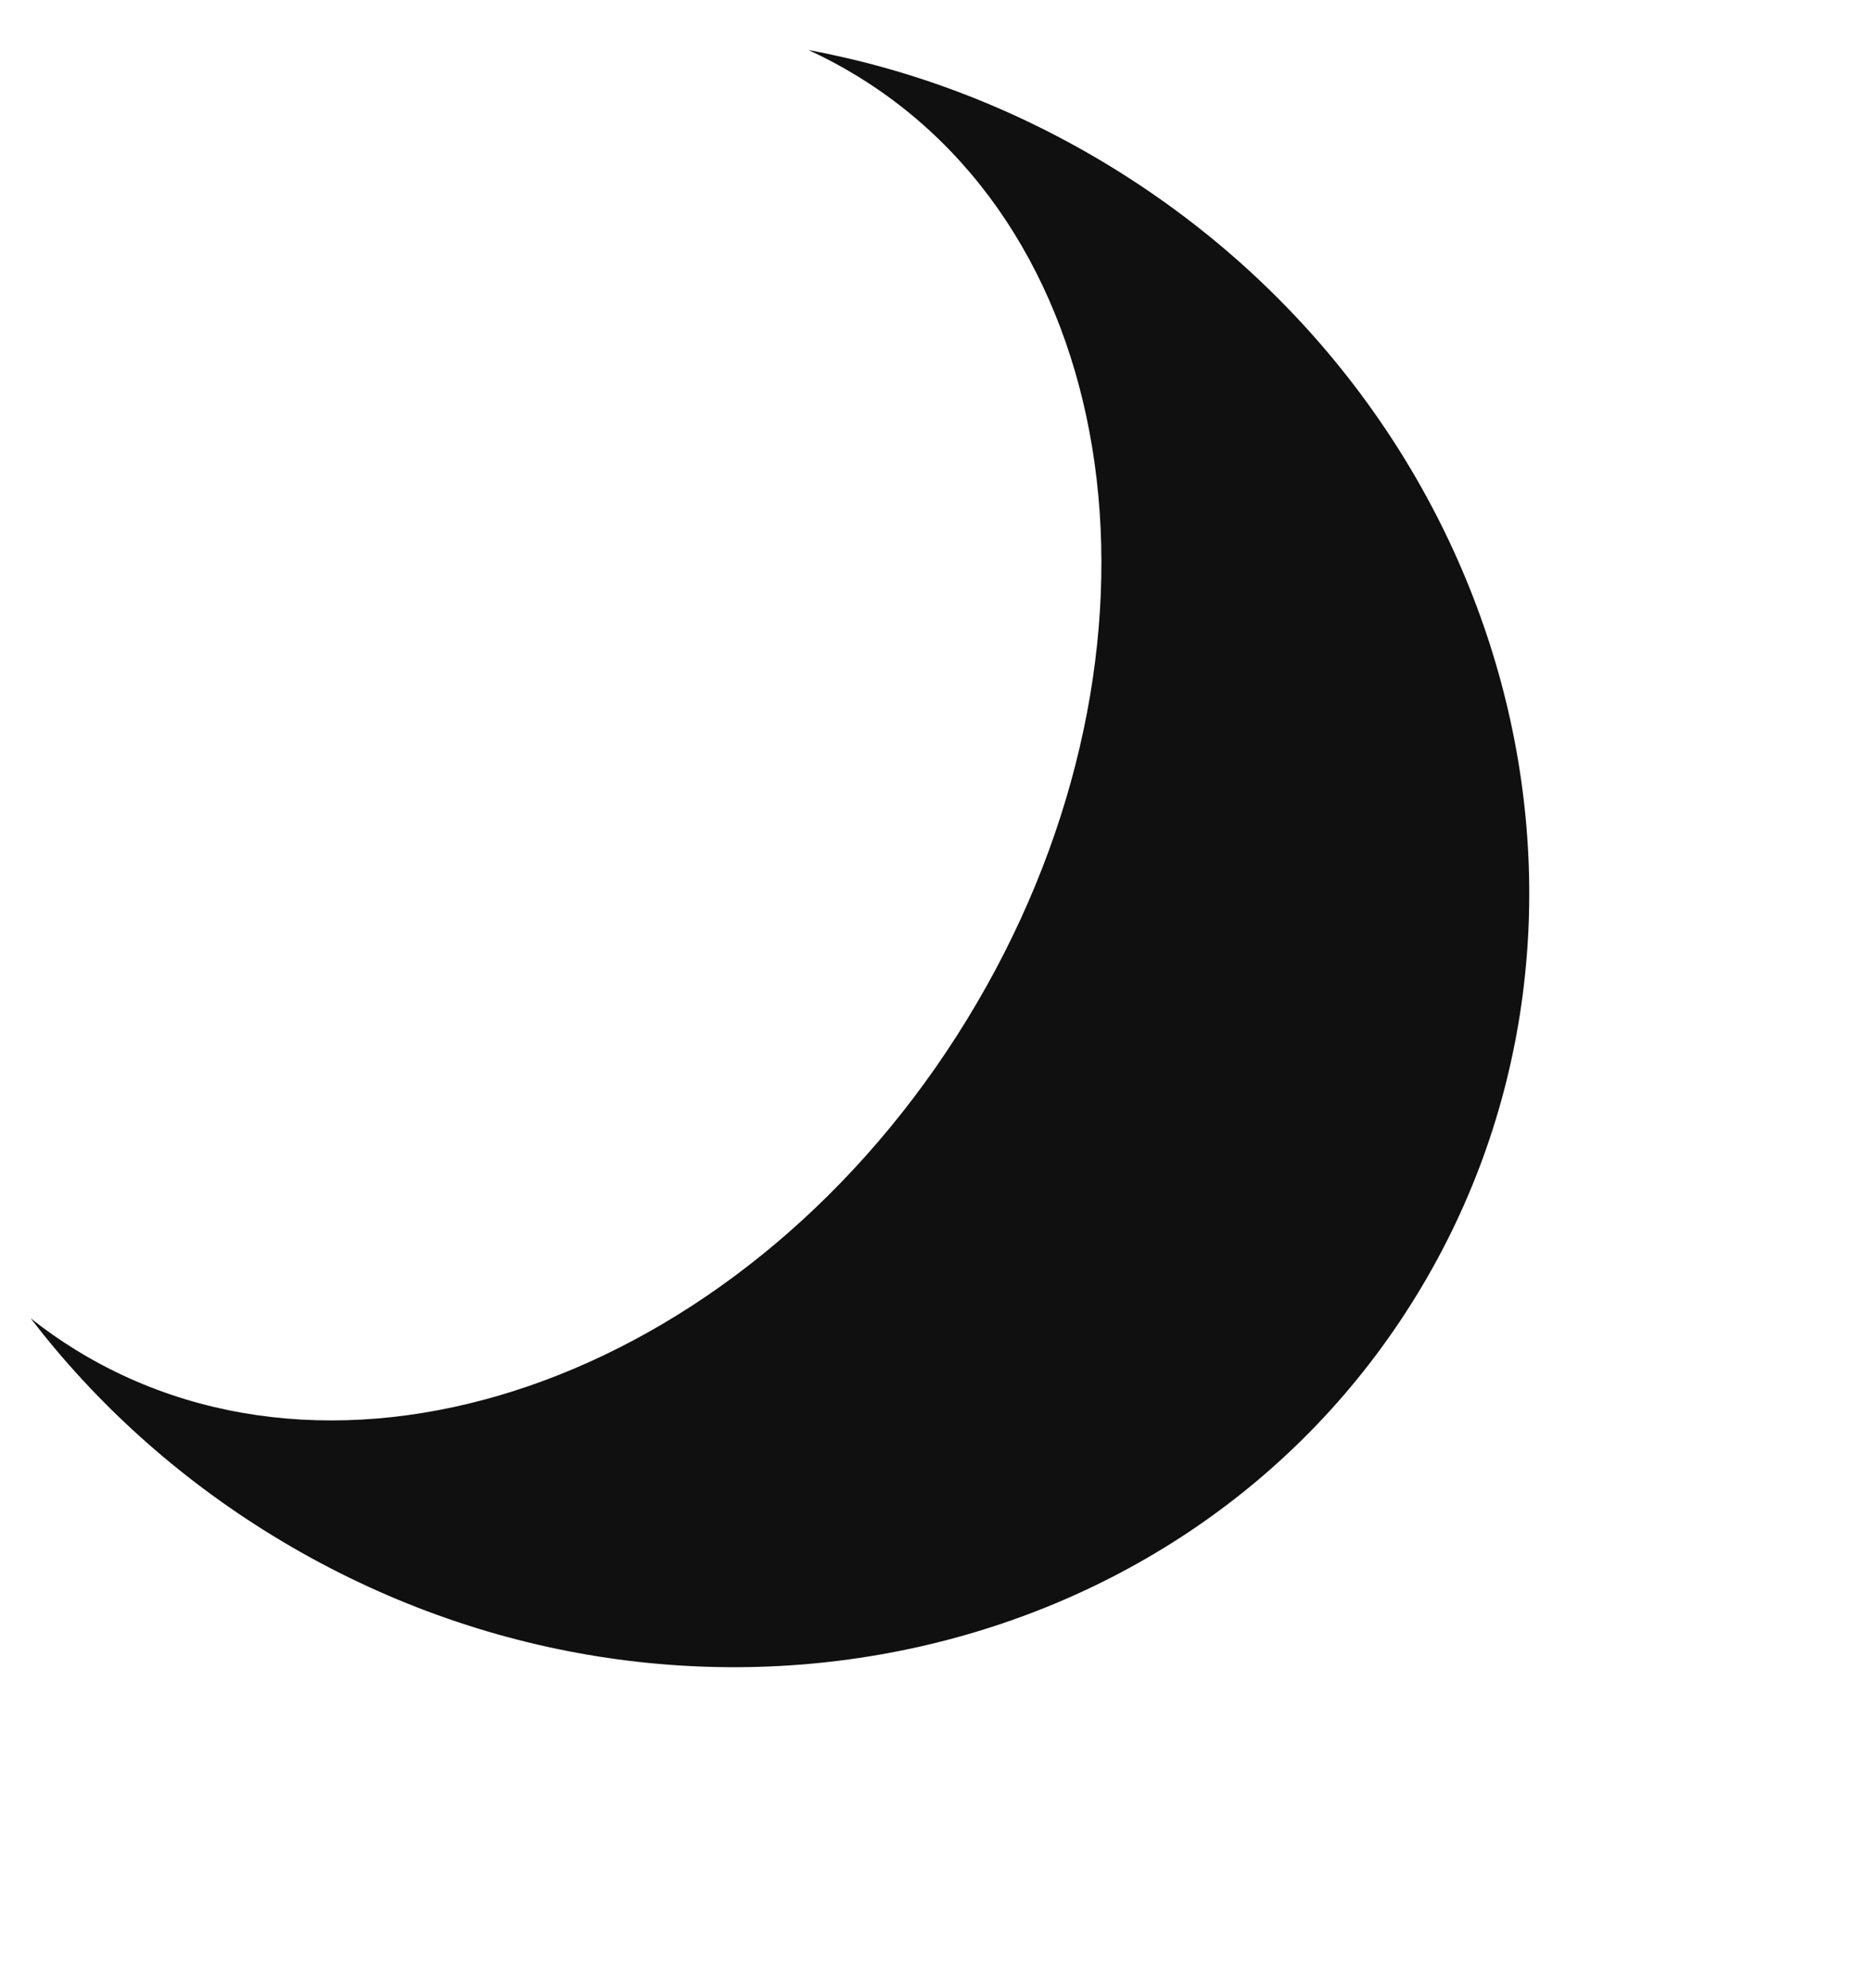 <svg width="32" height="34" viewBox="0 0 32 34" fill="none" xmlns="http://www.w3.org/2000/svg">
<path fill-rule="evenodd" clip-rule="evenodd" d="M4.659 26.258C11.501 30.455 20.261 28.619 24.224 22.157C28.188 15.695 25.854 7.055 19.012 2.858C17.364 1.847 15.604 1.186 13.828 0.856C14.116 0.988 14.398 1.138 14.672 1.307C19.391 4.201 20.225 11.424 16.535 17.441C12.845 23.457 6.028 25.987 1.309 23.093C1.034 22.924 0.773 22.741 0.524 22.544C1.624 23.978 3.011 25.247 4.659 26.258Z" fill="#101010"/>
</svg>
